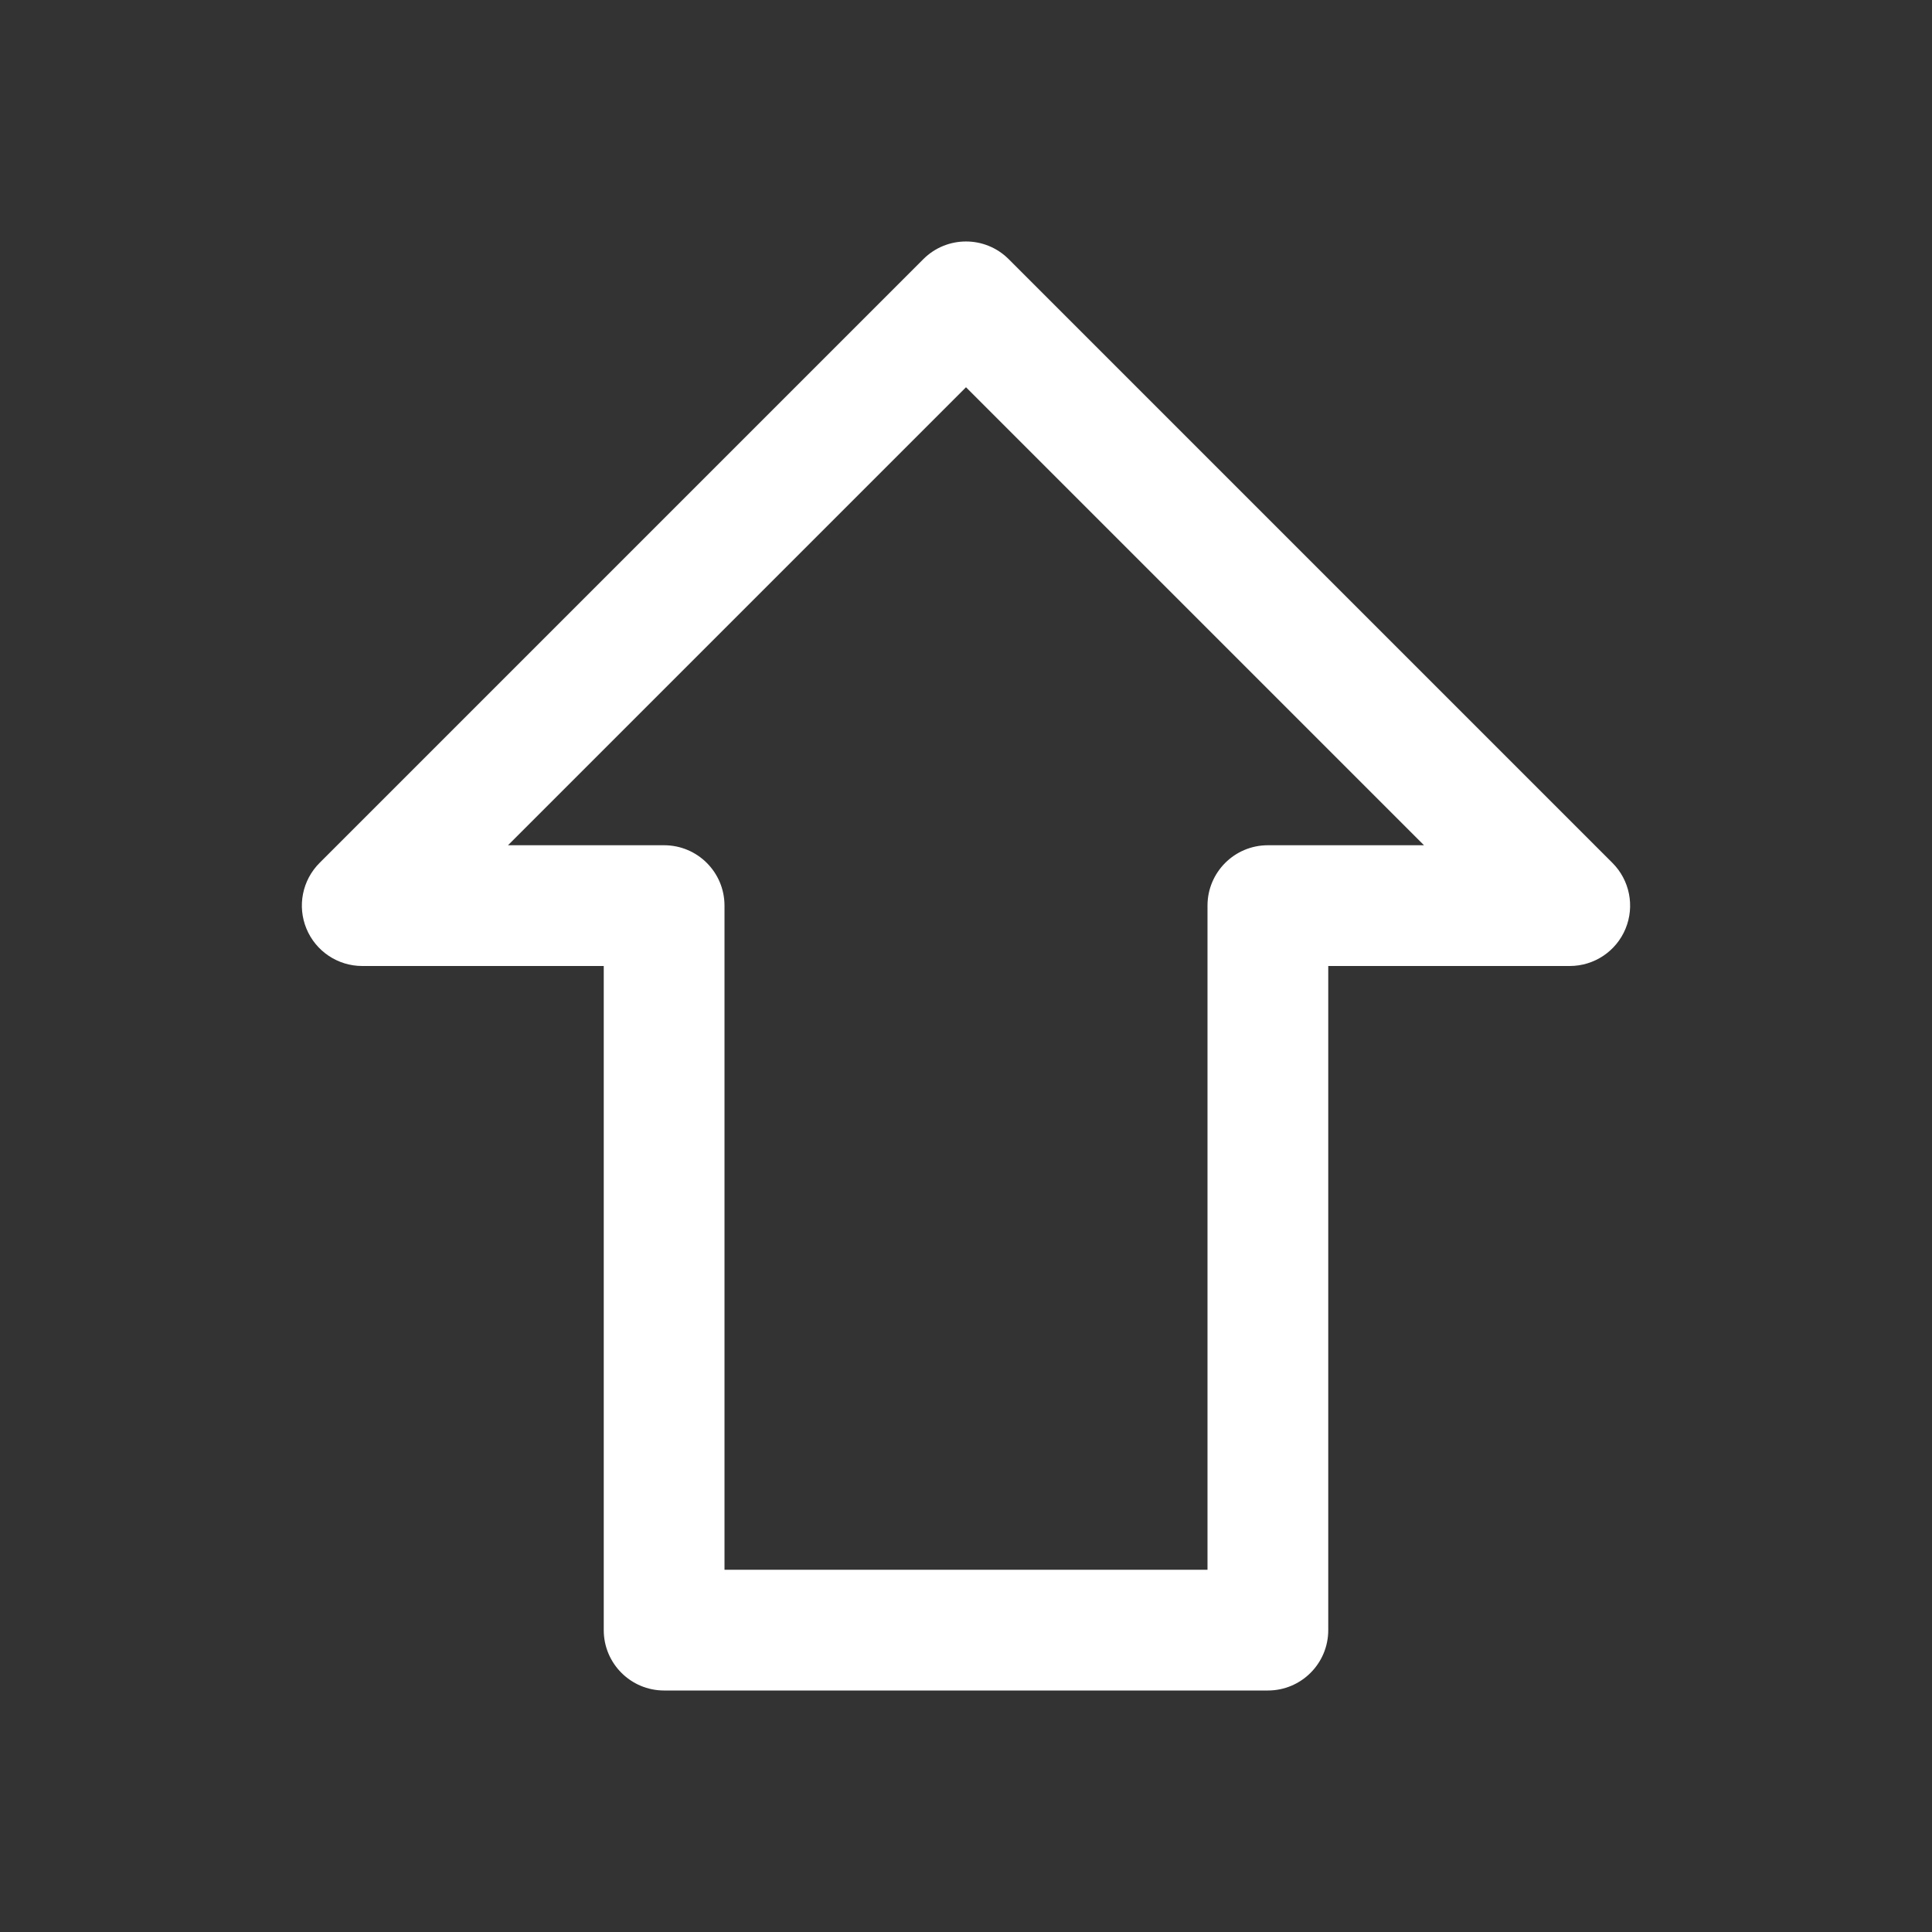 <!DOCTYPE svg PUBLIC "-//W3C//DTD SVG 1.1//EN" "http://www.w3.org/Graphics/SVG/1.1/DTD/svg11.dtd">
<svg xmlns="http://www.w3.org/2000/svg" xmlns:xlink="http://www.w3.org/1999/xlink" version="1.1" width="64px" height="64px" viewBox="0 0 64 64">
<rect x="0" y="0" width="64" height="64" fill="#333333" stroke="none"/>
<path d="M42 56h-20c-1.105 0-2-0.895-2-2v-22h-8c-0.809 0-1.538-0.487-1.848-1.235s-0.138-1.608 0.434-2.18l20-20c0.781-0.781 2.047-0.781 2.828 0l20 20c0.572 0.572 0.743 1.432 0.434 2.18s-1.039 1.235-1.848 1.235h-8v22c0 1.105-0.895 2-2 2zM24 52h16v-22c0-1.105 0.895-2 2-2h5.172l-15.172-15.172-15.172 15.172h5.172c1.105 0 2 0.895 2 2v22z" fill="#FFFFFF"/>
</svg>